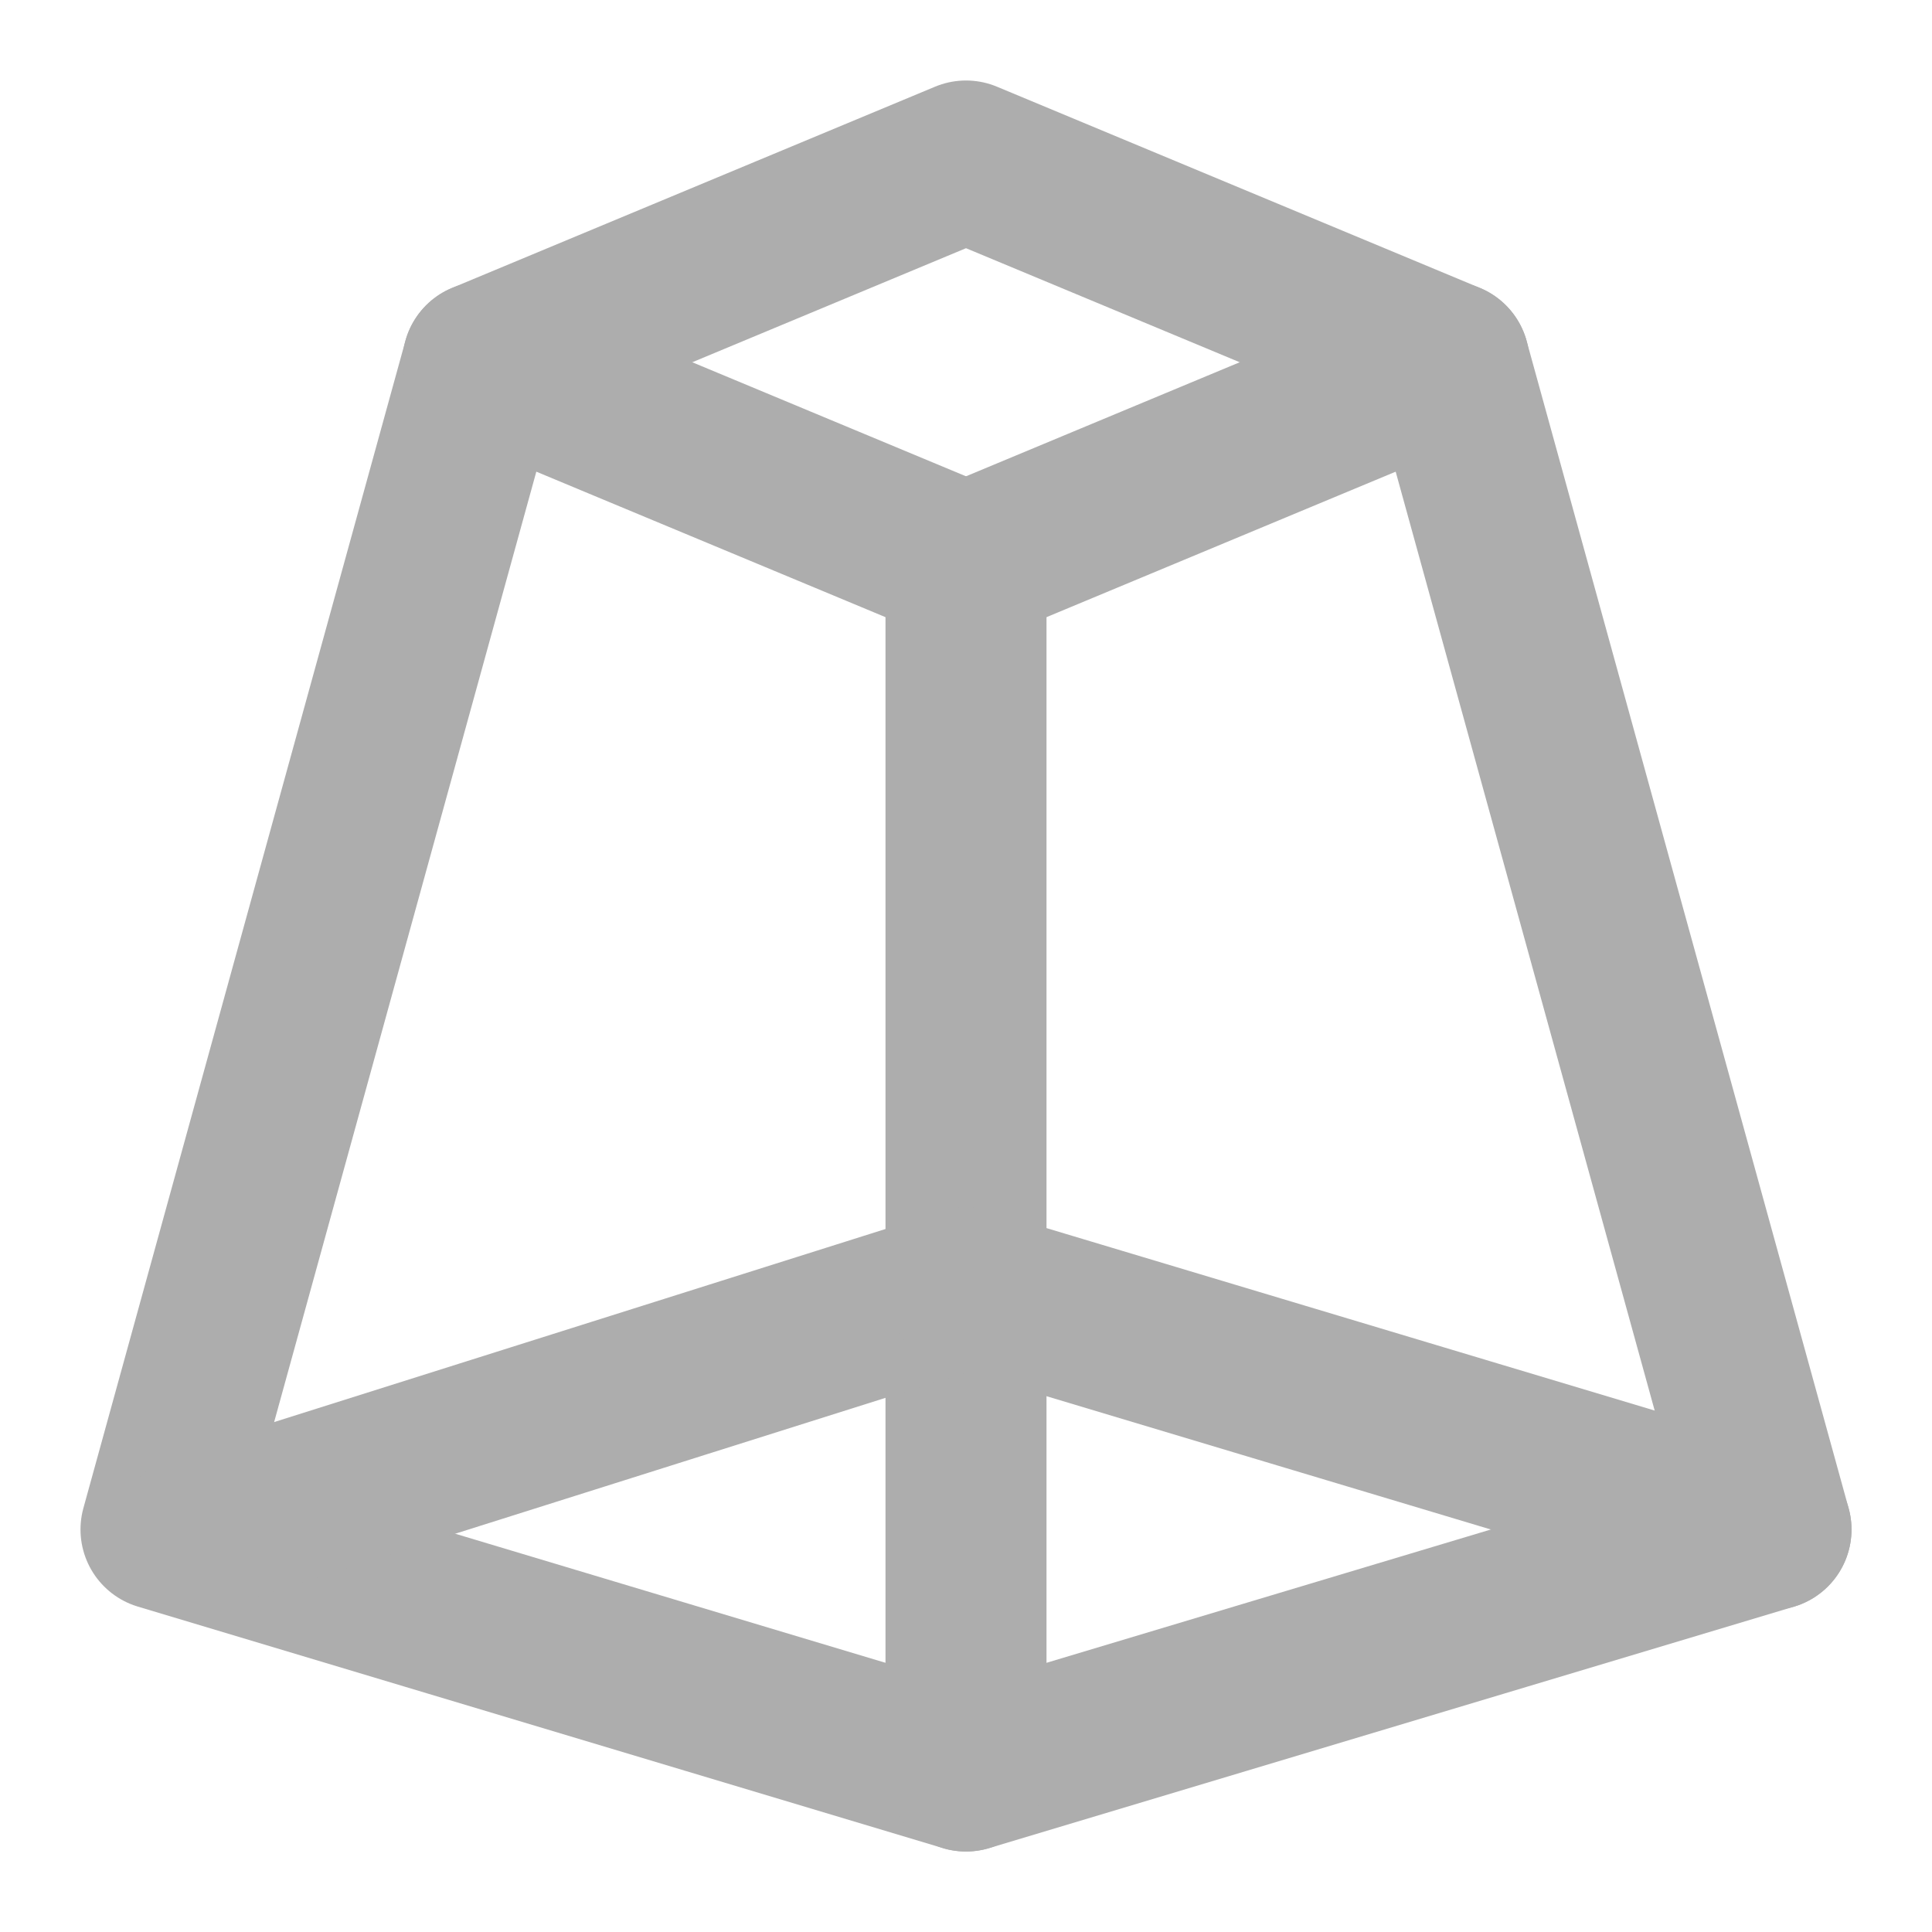 <?xml version="1.0" encoding="UTF-8"?>
<svg width="28" height="28" viewBox="0 0 48 48" fill="none" xmlns="http://www.w3.org/2000/svg">
    <path d="M12 9L24 4L36 9L44 38L24 44L4 38L12 9Z" stroke="#adadad" stroke-width="4" stroke-linecap="round"
          stroke-linejoin="round"/>
    <path d="M24 44L24 14" stroke="#adadad" stroke-width="4" stroke-linecap="round" stroke-linejoin="round"/>
    <path d="M36 9L24 14" stroke="#adadad" stroke-width="4" stroke-linecap="round" stroke-linejoin="round"/>
    <path d="M12 9L24 14" stroke="#adadad" stroke-width="4" stroke-linecap="round" stroke-linejoin="round"/>
    <path d="M5 38L24 32" stroke="#adadad" stroke-width="4" stroke-linecap="round" stroke-linejoin="round"/>
    <path d="M44 38L24 32" stroke="#adadad" stroke-width="4" stroke-linecap="round" stroke-linejoin="round"/>
</svg>